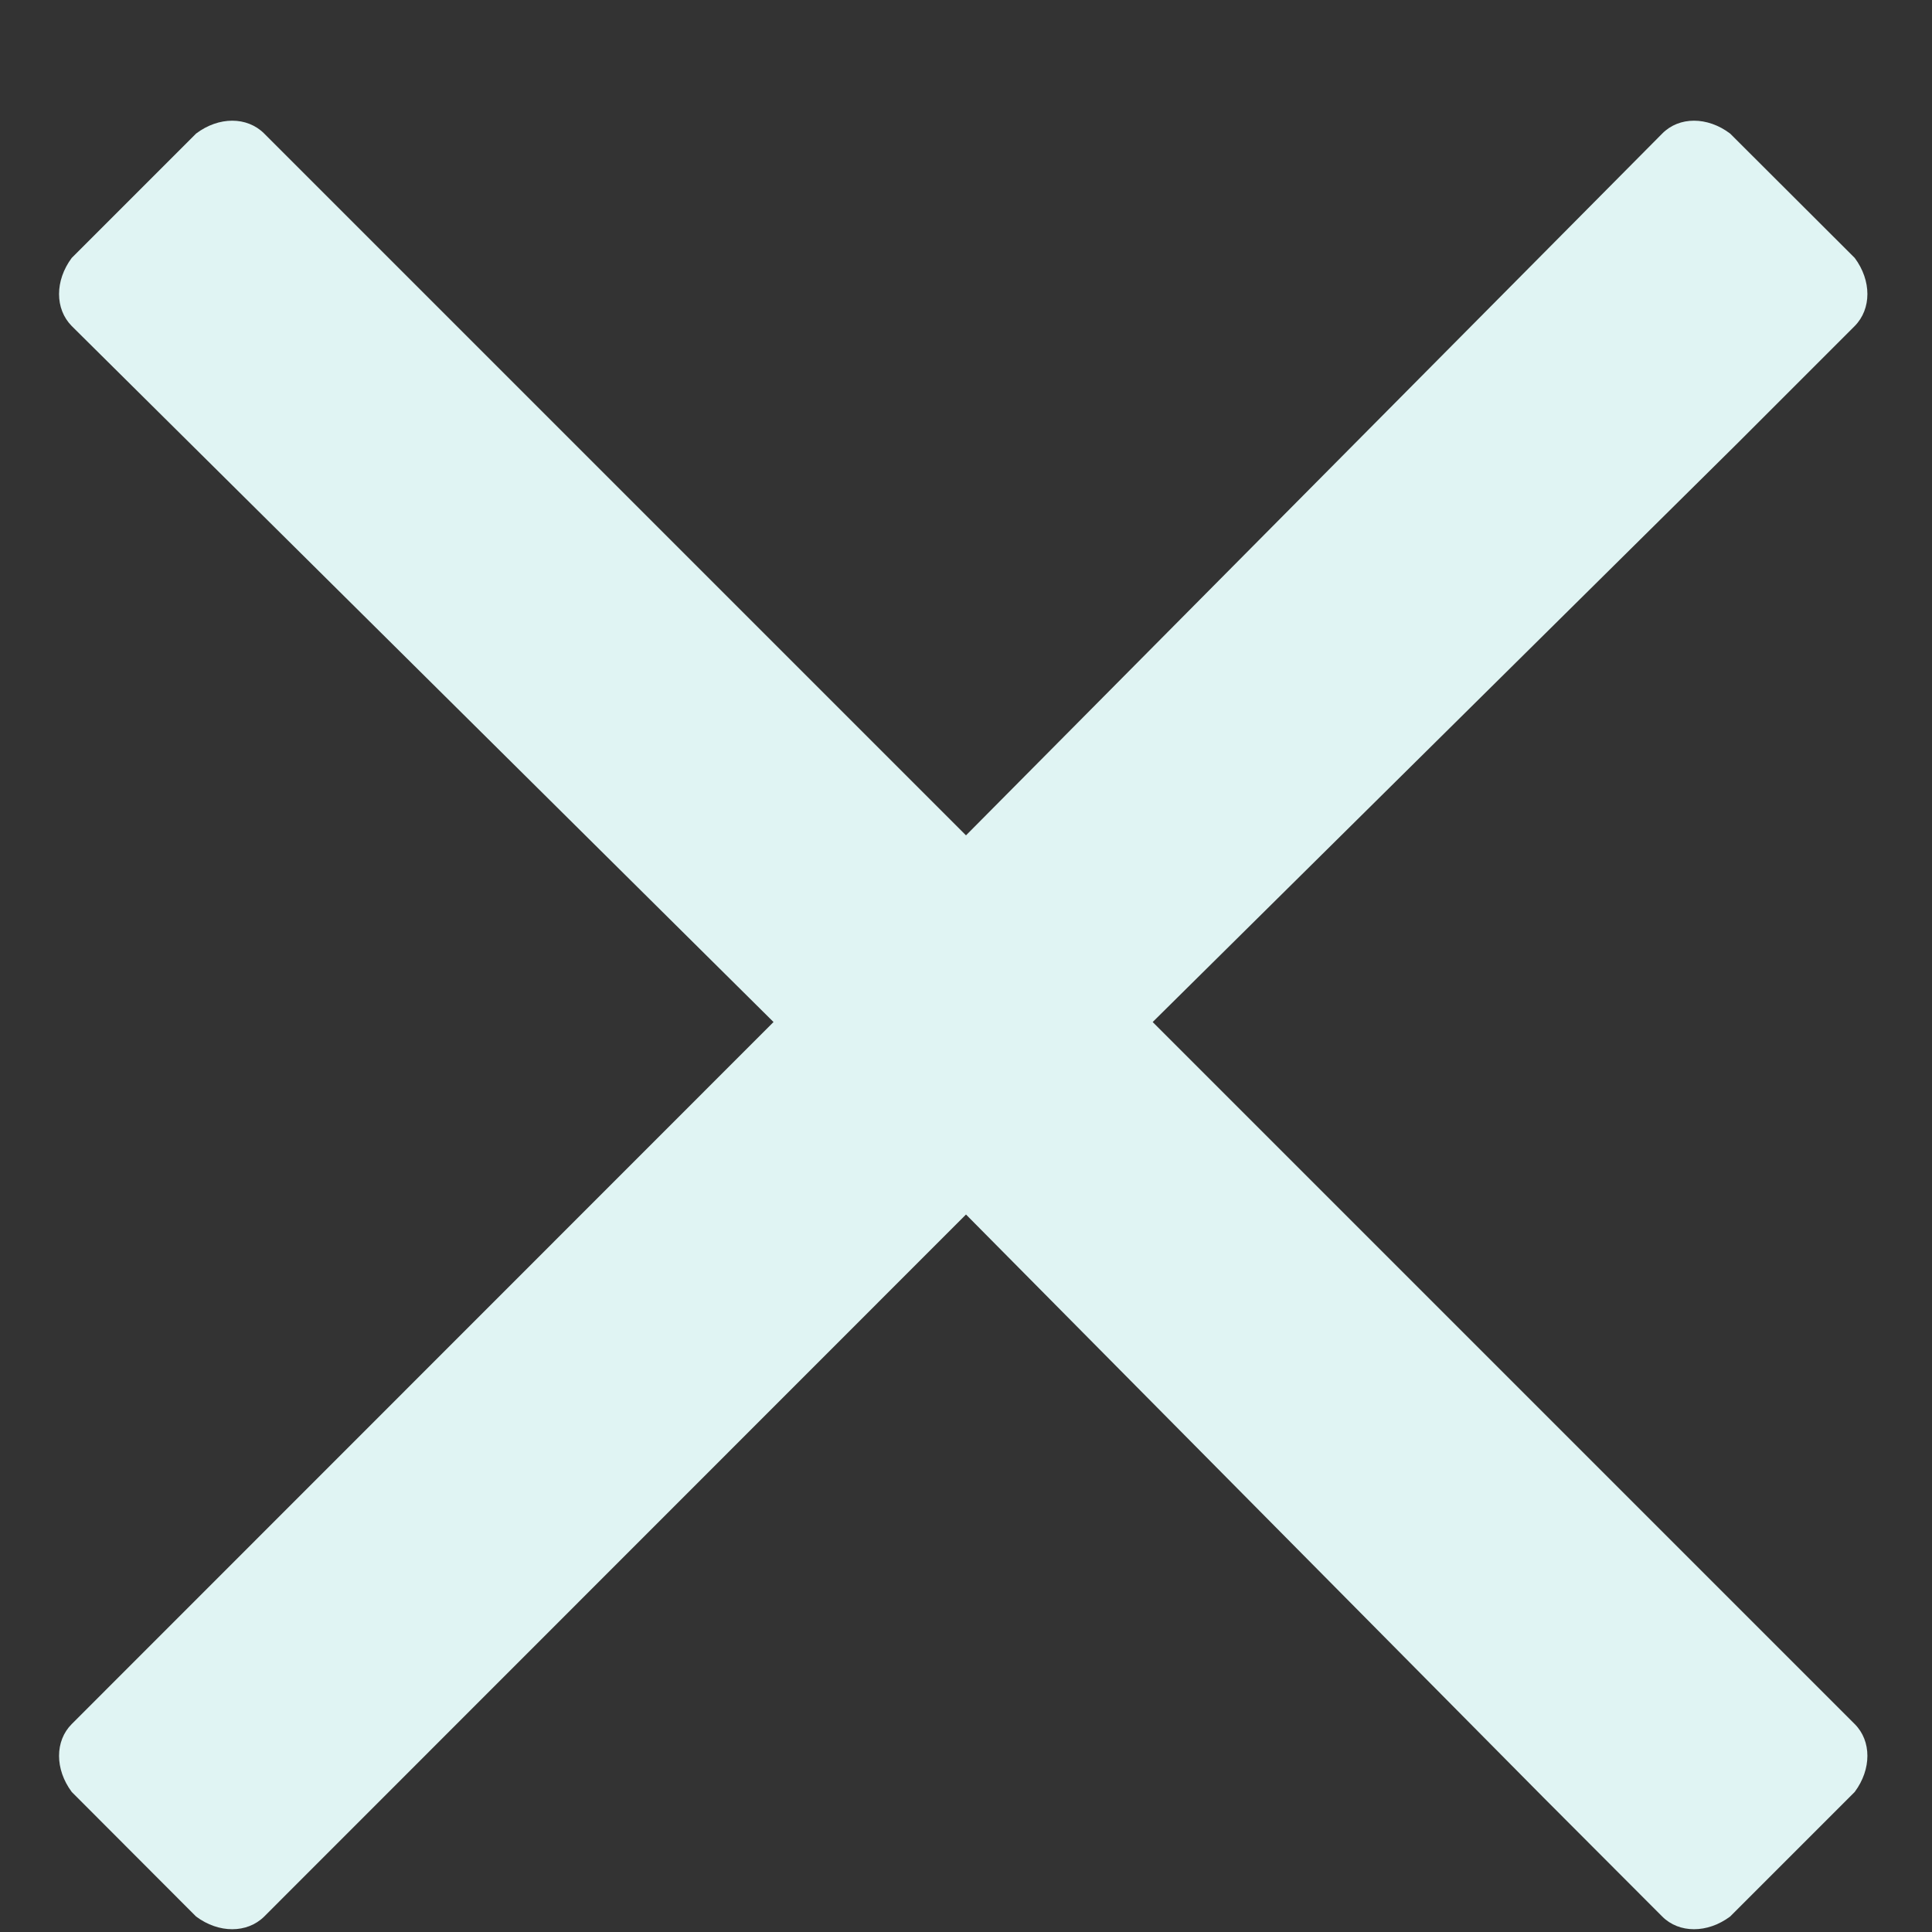 <svg width="8" height="8" viewBox="0 0 8 8" fill="none" xmlns="http://www.w3.org/2000/svg">
<rect x="0" y="0" width="8" height="8" fill="#333333" stroke="none"/>
<path d="M4.773 4.232L7.188 1.842L7.68 1.35C7.75 1.279 7.75 1.162 7.68 1.068L7.164 0.553C7.07 0.482 6.953 0.482 6.883 0.553L4 3.459L1.094 0.553C1.023 0.482 0.906 0.482 0.812 0.553L0.297 1.068C0.227 1.162 0.227 1.279 0.297 1.35L3.203 4.232L0.297 7.139C0.227 7.209 0.227 7.326 0.297 7.42L0.812 7.936C0.906 8.006 1.023 8.006 1.094 7.936L4 5.029L6.391 7.443L6.883 7.936C6.953 8.006 7.07 8.006 7.164 7.936L7.68 7.42C7.75 7.326 7.75 7.209 7.68 7.139L4.773 4.232Z" fill="#E0F4F3"/>
</svg>
